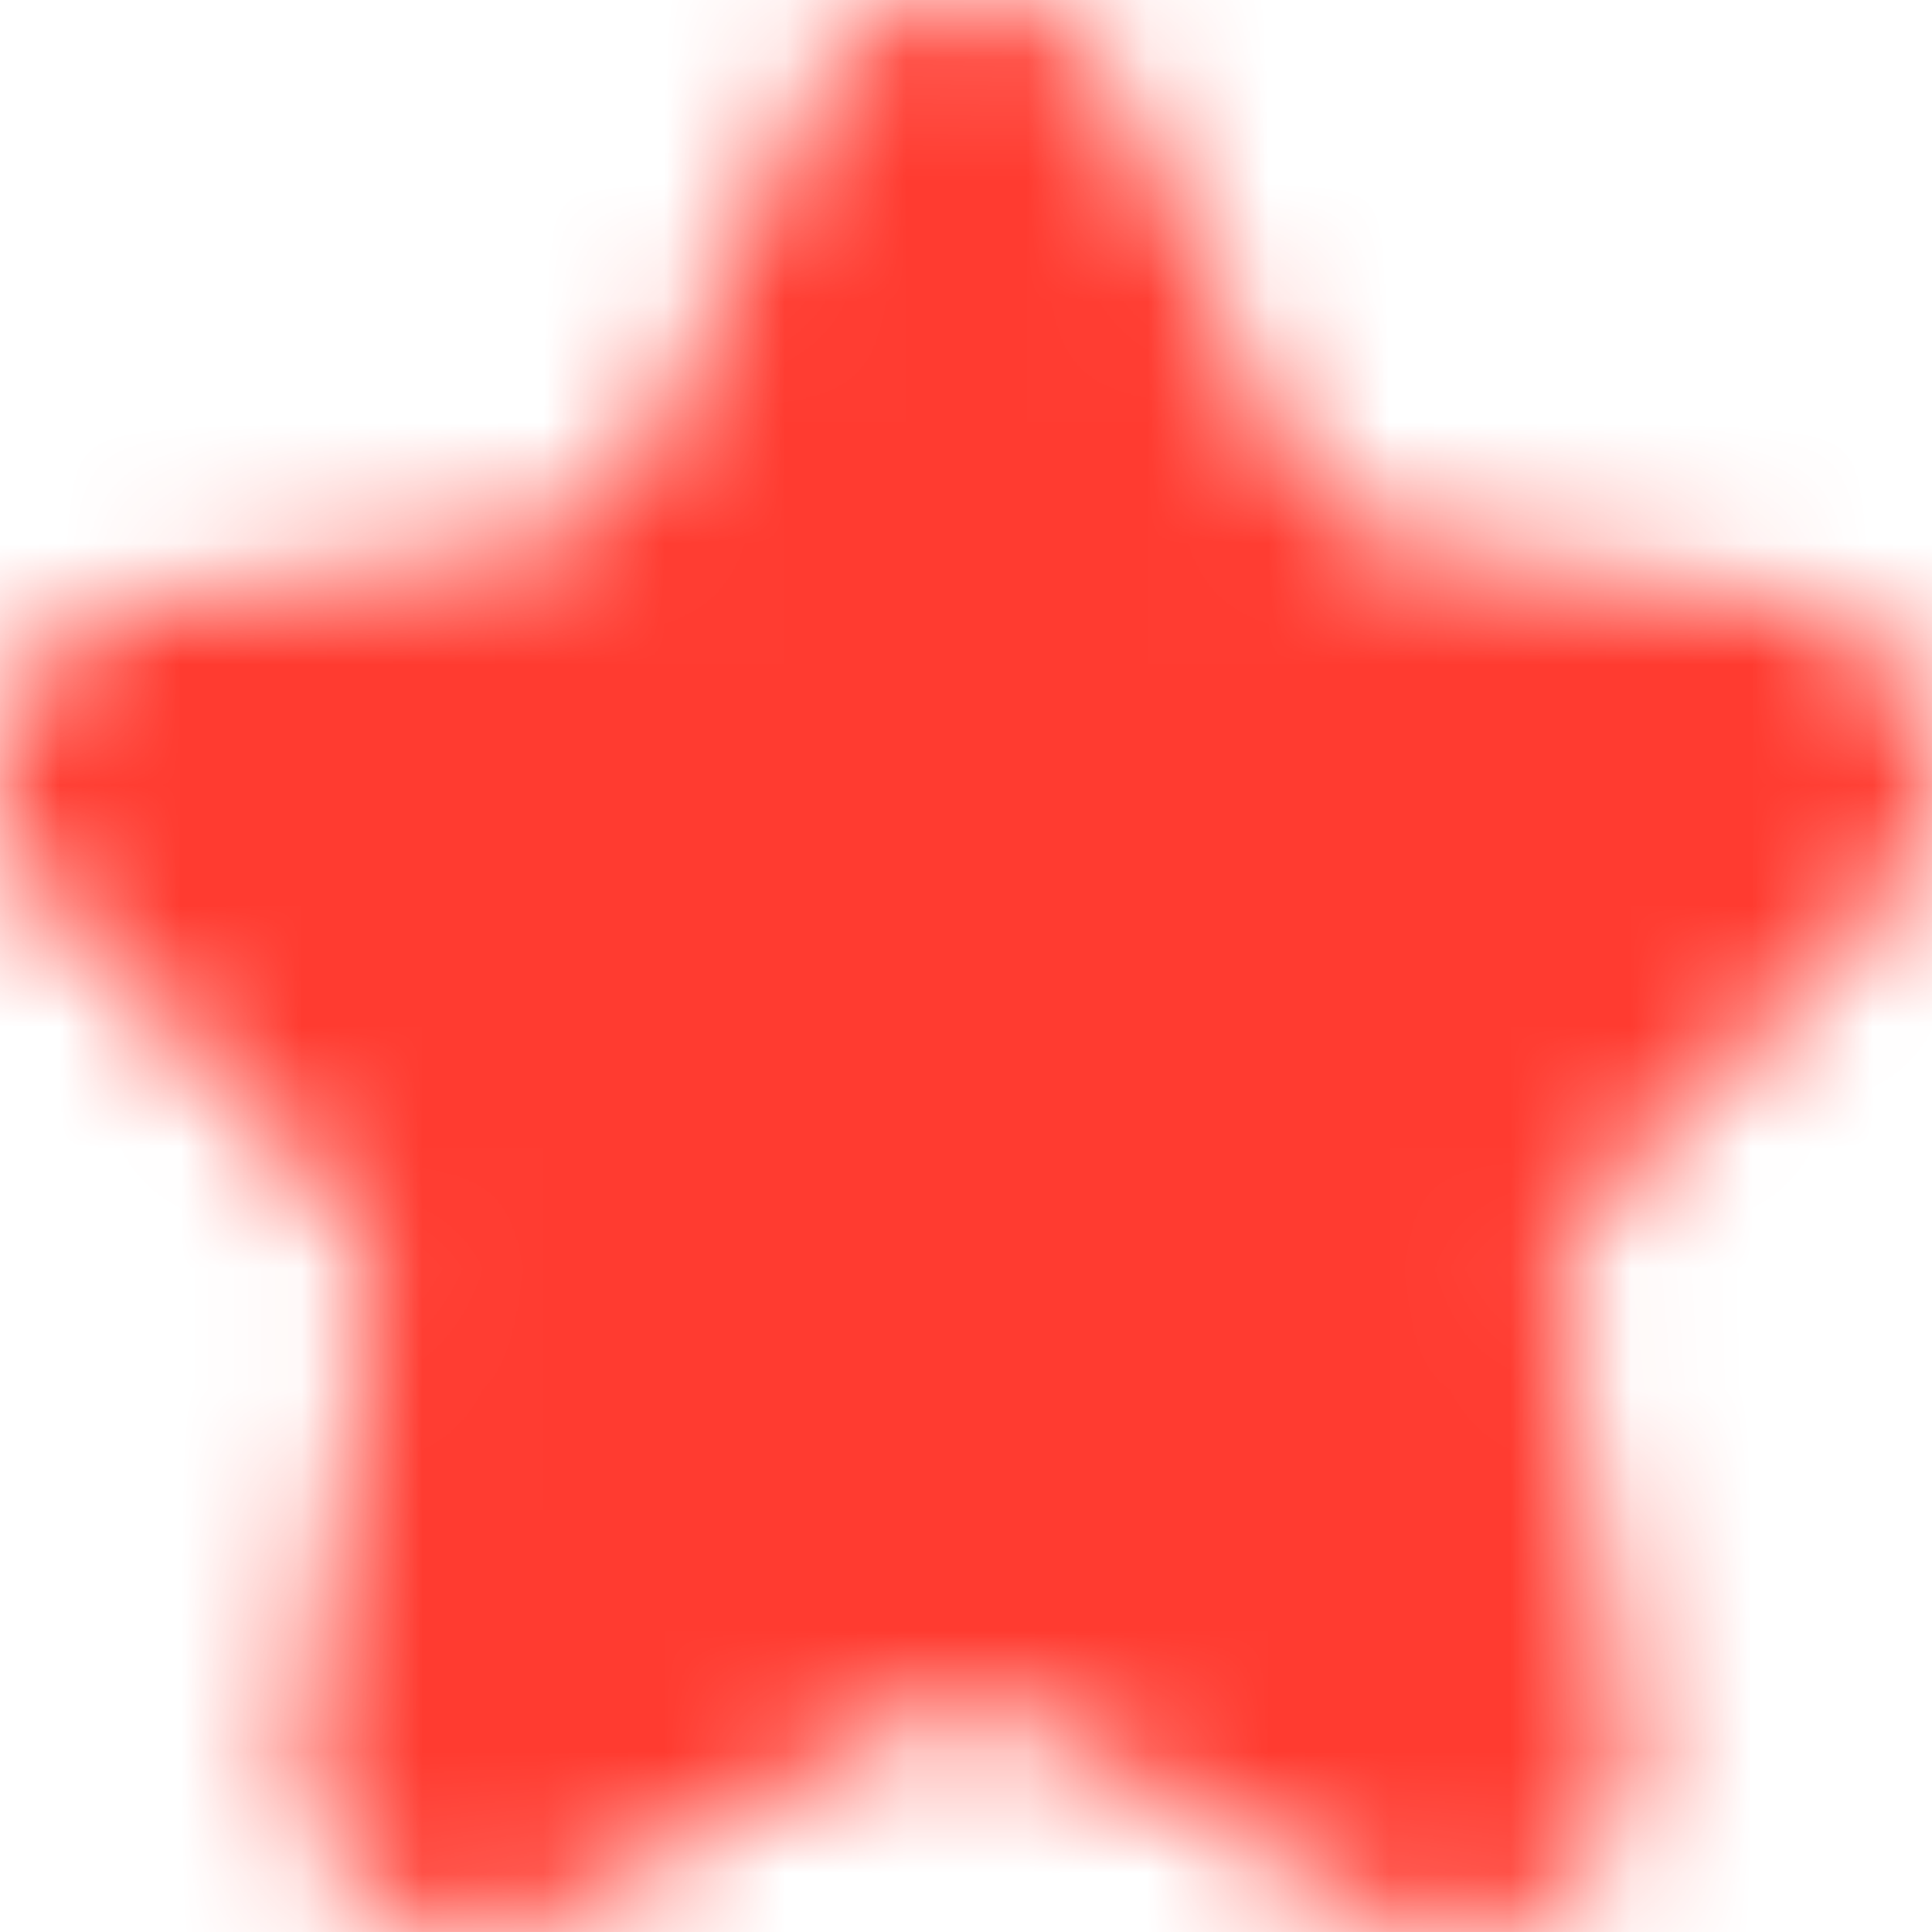 <svg xmlns="http://www.w3.org/2000/svg" xmlns:xlink="http://www.w3.org/1999/xlink" width="16" height="16" viewBox="0 0 16 16">
    <defs>
        <path id="a" d="M13.376 9.765a1.549 1.549 0 0 0-.417 1.335l.516 3.133c.161.975-.583 1.767-1.427 1.767-.222 0-.452-.055-.674-.177l-2.7-1.479a1.405 1.405 0 0 0-1.348 0l-2.7 1.48A1.398 1.398 0 0 1 3.95 16c-.844 0-1.588-.792-1.427-1.767L3.04 11.1c.08-.49-.075-.989-.417-1.335L.44 7.546c-.86-.872-.385-2.393.802-2.573l3.02-.457c.471-.071.88-.38 1.09-.826L6.7.84C6.967.28 7.483 0 8 0c.517 0 1.034.28 1.3.84l1.35 2.85c.21.446.618.755 1.09.826l3.02.457c1.187.18 1.661 1.7.802 2.573l-2.185 2.219z"/>
    </defs>
    <g fill="none" fill-rule="evenodd">
        <mask id="b" fill="#fff">
            <use xlink:href="#a"/>
        </mask>
        <use fill="#FFF" fill-opacity="0" xlink:href="#a"/>
        <g fill="#FF3B30" mask="url(#b)">
            <path d="M0 0h16v16H0z"/>
        </g>
    </g>
</svg>
